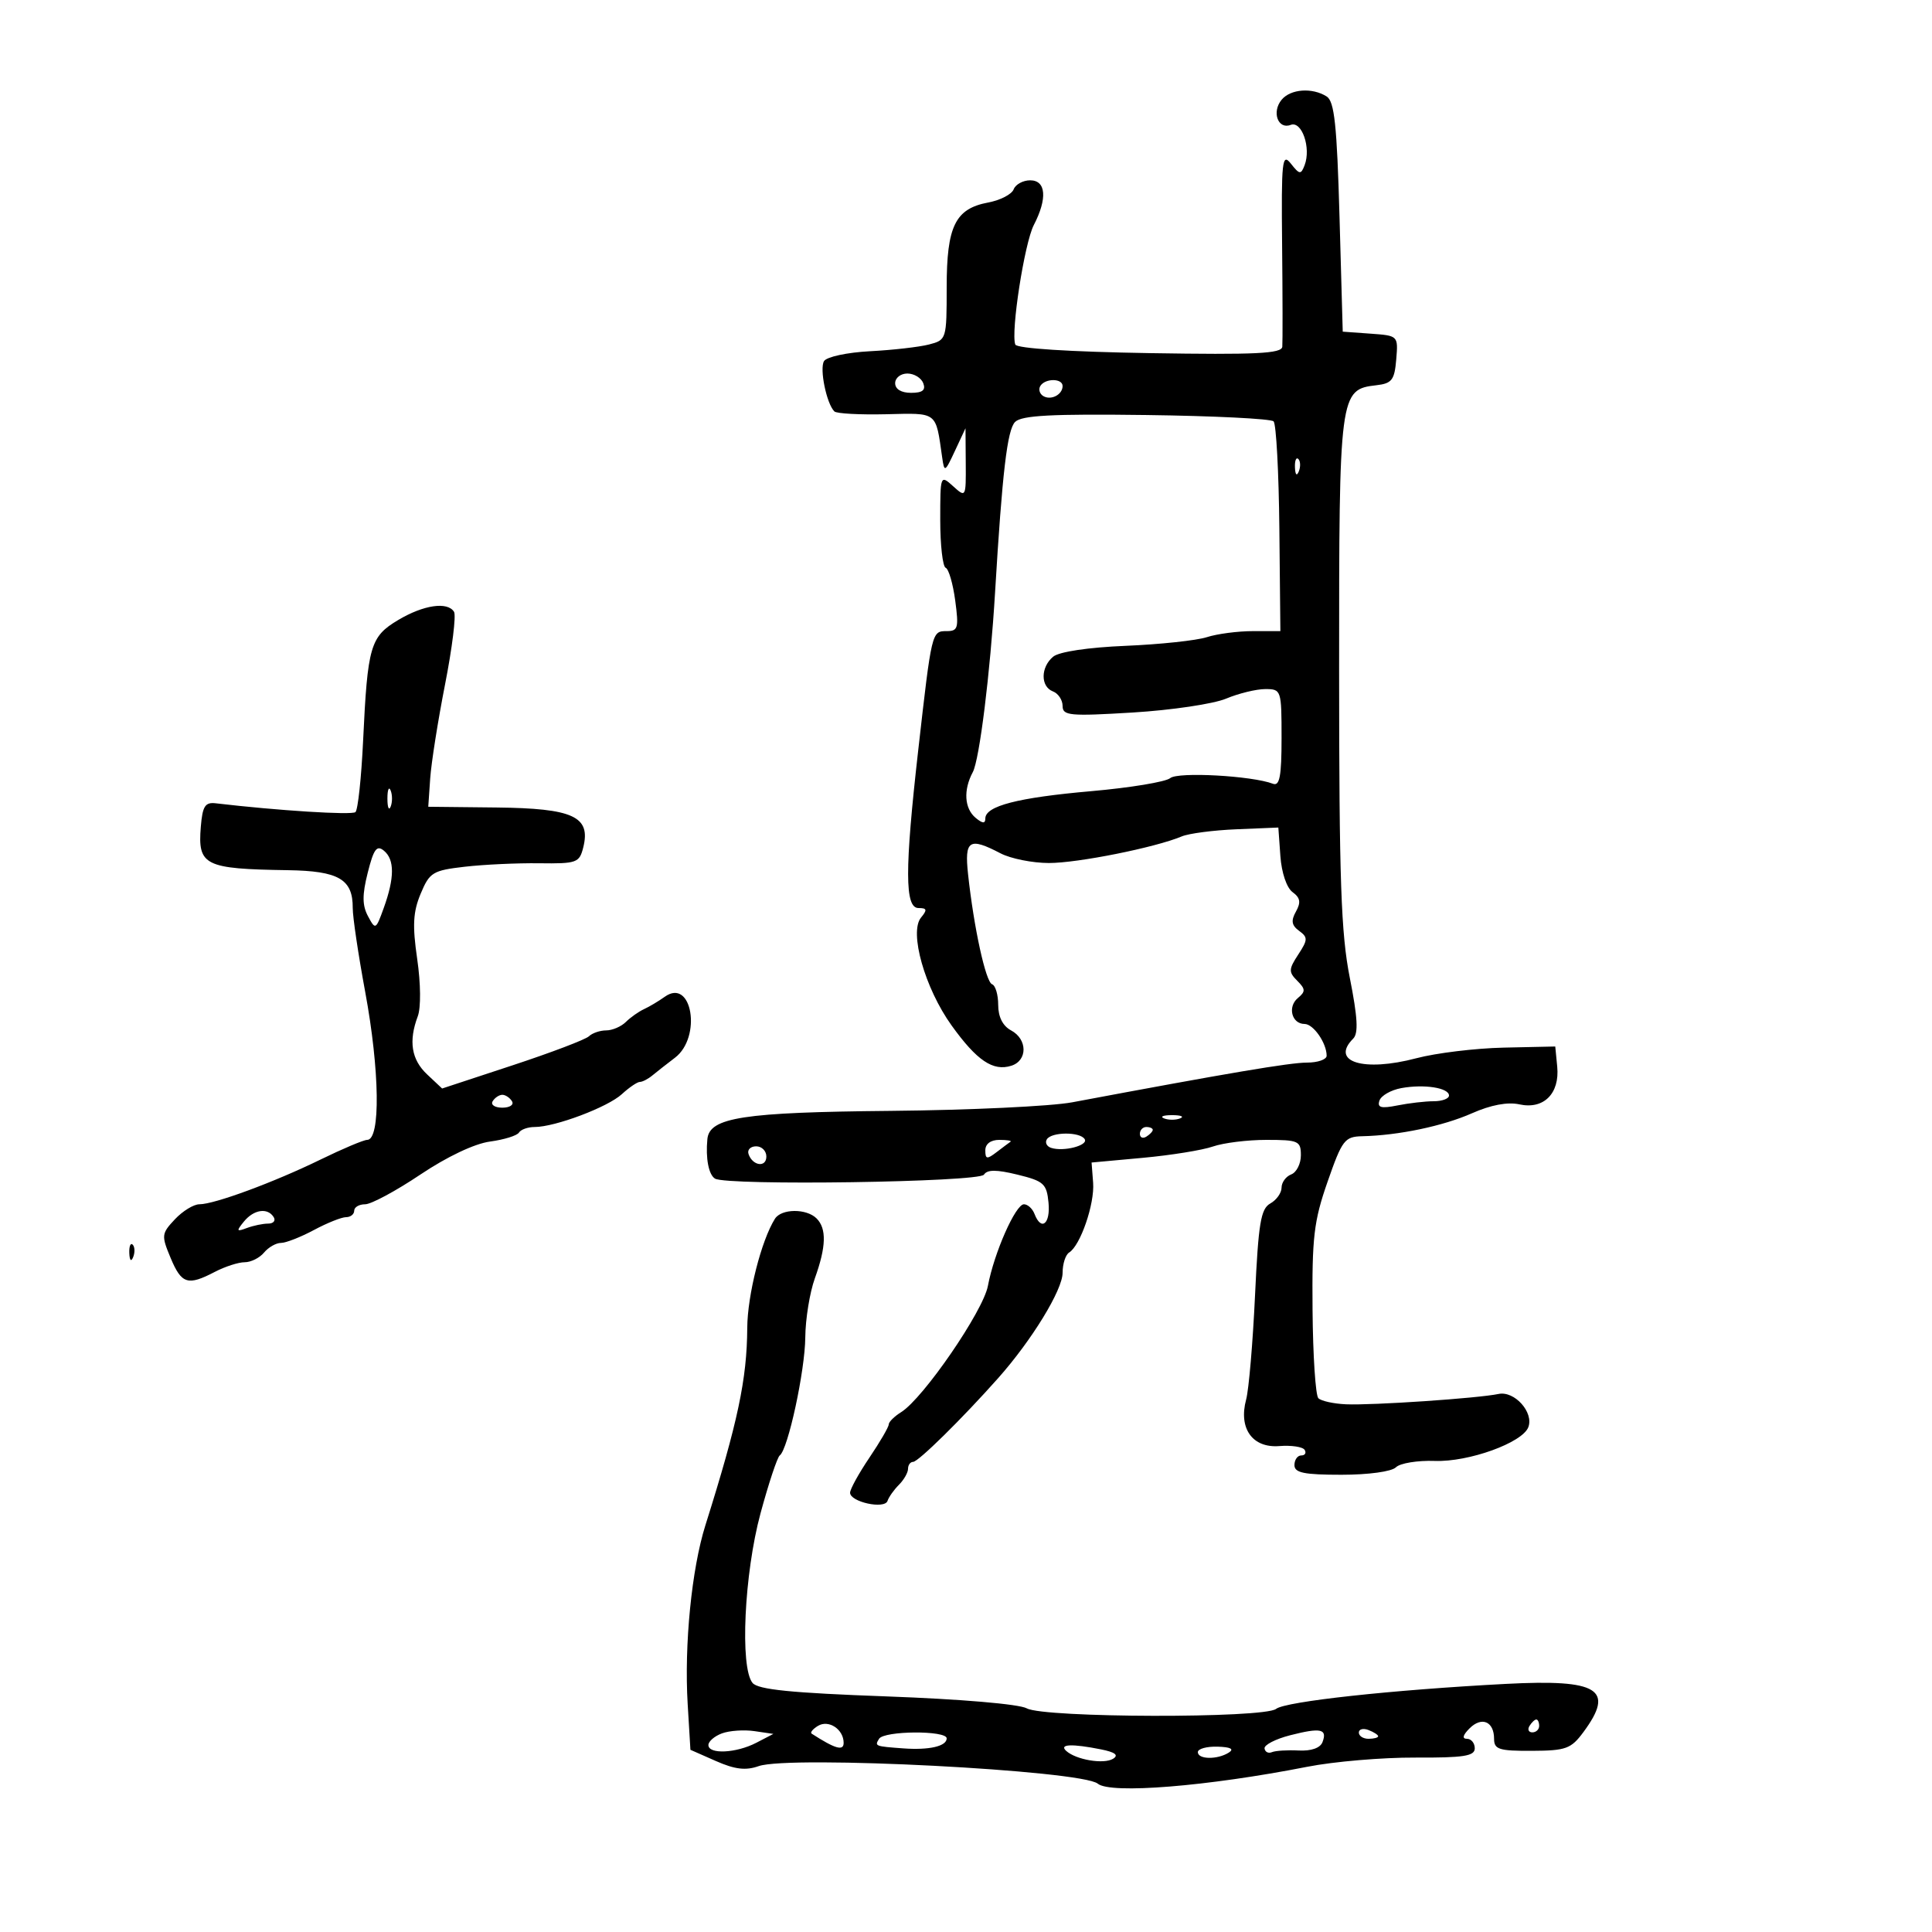 <svg xmlns="http://www.w3.org/2000/svg" width="300" height="300" viewBox="0 0 300 300" version="1.1">
	<path d="M 199.011 15.487 C 197.440 17.380, 198.440 20.152, 200.420 19.392 C 202.147 18.730, 203.610 22.968, 202.580 25.651 C 202.006 27.147, 201.799 27.123, 200.442 25.403 C 199.087 23.688, 198.953 24.935, 199.084 38 C 199.165 45.975, 199.178 53.100, 199.115 53.833 C 199.022 54.909, 195.044 55.102, 178.514 54.833 C 166.086 54.631, 157.881 54.107, 157.654 53.500 C 156.933 51.573, 159.074 37.758, 160.530 34.943 C 162.662 30.820, 162.434 28, 159.969 28 C 158.851 28, 157.695 28.631, 157.399 29.402 C 157.104 30.173, 155.331 31.091, 153.459 31.442 C 148.325 32.405, 147 35.108, 147 44.614 C 147 52.687, 146.968 52.792, 144.250 53.494 C 142.738 53.886, 138.619 54.356, 135.098 54.539 C 131.552 54.724, 128.366 55.407, 127.956 56.070 C 127.228 57.249, 128.344 62.686, 129.561 63.886 C 129.903 64.224, 133.517 64.420, 137.591 64.323 C 145.663 64.130, 145.275 63.832, 146.296 71 C 146.638 73.399, 146.719 73.358, 148.287 70 L 149.922 66.500 149.961 71.905 C 150 77.247, 149.977 77.289, 148 75.500 C 146.018 73.706, 146 73.753, 146 80.762 C 146 84.651, 146.380 87.983, 146.846 88.167 C 147.311 88.350, 147.977 90.638, 148.326 93.250 C 148.897 97.518, 148.763 98, 147 98 C 144.679 98, 144.678 98.005, 142.581 116.500 C 140.477 135.057, 140.487 141, 142.622 141 C 143.941 141, 144.015 141.277, 143.018 142.479 C 141.141 144.740, 143.607 153.448, 147.760 159.229 C 151.686 164.694, 154.199 166.389, 157.038 165.488 C 159.585 164.679, 159.562 161.371, 157 160 C 155.710 159.310, 155 157.906, 155 156.048 C 155 154.463, 154.572 153.017, 154.048 152.833 C 153.061 152.488, 151.211 144.011, 150.320 135.750 C 149.747 130.440, 150.488 129.963, 155.364 132.506 C 156.940 133.328, 160.315 134.004, 162.864 134.008 C 167.342 134.017, 179.396 131.604, 183.500 129.878 C 184.600 129.416, 188.425 128.916, 192 128.769 L 198.500 128.500 198.817 132.939 C 199 135.513, 199.794 137.860, 200.707 138.527 C 201.907 139.405, 202.032 140.121, 201.234 141.547 C 200.439 142.968, 200.557 143.687, 201.726 144.542 C 203.104 145.549, 203.090 145.933, 201.591 148.221 C 200.097 150.501, 200.080 150.937, 201.431 152.288 C 202.730 153.587, 202.744 153.967, 201.532 154.974 C 199.893 156.334, 200.582 159, 202.572 159 C 203.941 159, 206 161.963, 206 163.934 C 206 164.520, 204.626 165, 202.948 165 C 200.299 165, 190.778 166.610, 166.500 171.164 C 163.200 171.783, 150.518 172.382, 138.317 172.496 C 115.405 172.709, 110.168 173.513, 109.842 176.871 C 109.551 179.862, 110.040 182.406, 111.022 183.013 C 112.854 184.146, 152.027 183.570, 152.786 182.400 C 153.306 181.599, 154.726 181.599, 158 182.400 C 162.075 183.396, 162.530 183.807, 162.813 186.750 C 163.132 190.059, 161.684 191.225, 160.638 188.500 C 160.322 187.675, 159.583 187, 158.996 187 C 157.693 187, 154.364 194.541, 153.401 199.674 C 152.664 203.602, 143.374 217.125, 139.939 219.270 C 138.872 219.936, 138 220.800, 138 221.190 C 138 221.581, 136.650 223.900, 135 226.345 C 133.350 228.790, 132 231.239, 132 231.787 C 132 233.227, 137.367 234.400, 137.814 233.058 C 138.015 232.456, 138.813 231.329, 139.589 230.554 C 140.365 229.778, 141 228.661, 141 228.071 C 141 227.482, 141.353 227, 141.785 227 C 142.587 227, 149.405 220.287, 154.990 214 C 160.216 208.116, 165 200.298, 165 197.640 C 165 196.253, 165.457 194.836, 166.015 194.491 C 167.767 193.408, 169.991 186.939, 169.740 183.659 L 169.500 180.516 177.444 179.788 C 181.814 179.388, 186.718 178.597, 188.343 178.030 C 189.969 177.464, 193.706 177, 196.649 177 C 201.626 177, 202 177.167, 202 179.393 C 202 180.709, 201.325 182.045, 200.500 182.362 C 199.675 182.678, 199 183.604, 199 184.419 C 199 185.234, 198.213 186.340, 197.250 186.877 C 195.773 187.702, 195.403 189.933, 194.879 201.177 C 194.538 208.505, 193.917 215.770, 193.499 217.322 C 192.292 221.807, 194.478 224.875, 198.645 224.545 C 200.519 224.396, 202.292 224.663, 202.585 225.137 C 202.878 225.612, 202.641 226, 202.059 226 C 201.477 226, 201 226.675, 201 227.500 C 201 228.696, 202.478 229, 208.300 229 C 212.505 229, 216.092 228.508, 216.760 227.840 C 217.398 227.202, 220.118 226.758, 222.804 226.853 C 228.059 227.039, 236.390 224.033, 237.317 221.615 C 238.200 219.316, 235.166 215.932, 232.690 216.454 C 229.504 217.126, 213.090 218.238, 209.002 218.058 C 207.078 217.973, 205.148 217.548, 204.713 217.113 C 204.278 216.678, 203.872 210.512, 203.812 203.411 C 203.716 192.126, 204.010 189.618, 206.144 183.500 C 208.411 176.999, 208.796 176.495, 211.542 176.433 C 217.174 176.304, 224.054 174.863, 228.567 172.868 C 231.495 171.572, 234.099 171.082, 235.926 171.484 C 239.702 172.313, 242.211 169.812, 241.804 165.625 L 241.500 162.500 233.500 162.674 C 229.100 162.770, 222.996 163.512, 219.936 164.321 C 211.722 166.495, 206.519 164.881, 210.123 161.277 C 210.953 160.447, 210.816 157.986, 209.595 151.827 C 208.231 144.945, 207.943 136.670, 207.937 104.129 C 207.928 61.017, 207.999 60.477, 213.728 59.819 C 216.131 59.542, 216.541 59.009, 216.807 55.810 C 217.113 52.122, 217.112 52.120, 212.807 51.810 L 208.500 51.500 208 33.711 C 207.597 19.375, 207.209 15.739, 206 14.977 C 203.757 13.562, 200.405 13.807, 199.011 15.487 M 139 59.500 C 139 60.428, 139.941 61, 141.469 61 C 143.252 61, 143.777 60.584, 143.362 59.500 C 143.045 58.675, 141.934 58, 140.893 58 C 139.852 58, 139 58.675, 139 59.500 M 161.543 59.931 C 161.226 60.443, 161.425 61.144, 161.984 61.490 C 163.177 62.227, 165 61.291, 165 59.941 C 165 58.724, 162.293 58.716, 161.543 59.931 M 157.625 65.517 C 156.406 66.737, 155.633 73.314, 154.512 92 C 153.761 104.523, 152.096 117.952, 151.053 119.902 C 149.566 122.680, 149.746 125.545, 151.500 127 C 152.572 127.889, 153 127.917, 153 127.098 C 153 125.152, 158.033 123.854, 169.465 122.850 C 175.496 122.321, 181.006 121.410, 181.709 120.827 C 182.919 119.823, 194.417 120.455, 197.674 121.705 C 198.704 122.100, 199 120.514, 199 114.607 C 199 107.134, 198.955 107, 196.468 107 C 195.075 107, 192.333 107.670, 190.375 108.488 C 188.416 109.306, 181.906 110.274, 175.907 110.638 C 166.092 111.234, 165 111.132, 165 109.619 C 165 108.694, 164.325 107.678, 163.500 107.362 C 161.553 106.615, 161.575 103.598, 163.538 101.968 C 164.463 101.201, 168.952 100.529, 174.788 100.285 C 180.130 100.061, 185.805 99.455, 187.399 98.939 C 188.994 98.423, 192.215 98, 194.557 98 L 198.816 98 198.658 82.083 C 198.571 73.329, 198.168 65.834, 197.762 65.428 C 197.355 65.022, 188.455 64.579, 177.984 64.444 C 163.293 64.255, 158.643 64.500, 157.625 65.517 M 201.079 72.583 C 201.127 73.748, 201.364 73.985, 201.683 73.188 C 201.972 72.466, 201.936 71.603, 201.604 71.271 C 201.272 70.939, 201.036 71.529, 201.079 72.583 M 61.828 96.277 C 57.499 98.858, 57.078 100.307, 56.384 115 C 56.111 120.775, 55.576 125.771, 55.194 126.103 C 54.629 126.594, 43.109 125.868, 33.500 124.736 C 31.848 124.541, 31.445 125.175, 31.182 128.382 C 30.688 134.400, 31.744 134.927, 44.699 135.122 C 52.603 135.240, 54.800 136.522, 54.773 141 C 54.765 142.375, 55.634 148.225, 56.704 154 C 58.969 166.218, 59.115 177, 57.016 177 C 56.475 177, 53.212 178.376, 49.766 180.058 C 42.524 183.593, 33.293 187, 30.959 187 C 30.073 187, 28.362 188.050, 27.156 189.334 C 25.071 191.554, 25.038 191.848, 26.495 195.334 C 28.189 199.388, 29.152 199.691, 33.364 197.494 C 34.940 196.672, 37.022 196, 37.992 196 C 38.962 196, 40.315 195.325, 41 194.500 C 41.685 193.675, 42.866 193, 43.626 193 C 44.386 193, 46.686 192.100, 48.739 191 C 50.791 189.900, 53.040 189, 53.735 189 C 54.431 189, 55 188.550, 55 188 C 55 187.450, 55.764 187, 56.698 187 C 57.632 187, 61.484 184.929, 65.257 182.397 C 69.406 179.613, 73.686 177.584, 76.083 177.262 C 78.264 176.969, 80.289 176.341, 80.583 175.865 C 80.877 175.389, 81.976 175, 83.024 175 C 86.195 175, 94.366 171.922, 96.564 169.899 C 97.700 168.855, 98.956 168, 99.357 168 C 99.757 168, 100.628 167.550, 101.292 167 C 101.956 166.449, 103.539 165.208, 104.810 164.242 C 109.015 161.042, 107.456 151.746, 103.222 154.779 C 102.275 155.457, 100.825 156.322, 100 156.700 C 99.175 157.079, 97.905 157.976, 97.179 158.694 C 96.452 159.412, 95.079 160, 94.129 160 C 93.178 160, 91.973 160.411, 91.450 160.914 C 90.928 161.417, 85.584 163.447, 79.577 165.426 L 68.653 169.023 66.327 166.837 C 63.881 164.540, 63.419 161.677, 64.870 157.815 C 65.373 156.475, 65.337 152.729, 64.784 148.922 C 64.025 143.696, 64.135 141.612, 65.321 138.775 C 66.705 135.461, 67.194 135.161, 72.156 134.587 C 75.095 134.246, 80.297 134.003, 83.715 134.047 C 89.561 134.122, 89.968 133.976, 90.566 131.593 C 91.773 126.786, 89.009 125.515, 77.072 125.387 L 66.500 125.274 66.800 120.887 C 66.965 118.474, 68.005 111.890, 69.112 106.255 C 70.218 100.619, 70.844 95.557, 70.503 95.005 C 69.499 93.380, 65.771 93.927, 61.828 96.277 M 60.158 124 C 60.158 125.375, 60.385 125.938, 60.662 125.250 C 60.940 124.563, 60.940 123.438, 60.662 122.750 C 60.385 122.063, 60.158 122.625, 60.158 124 M 57.103 135.507 C 56.231 138.966, 56.241 140.582, 57.143 142.267 C 58.298 144.426, 58.359 144.394, 59.588 140.991 C 61.275 136.316, 61.287 133.483, 59.624 132.103 C 58.507 131.176, 58.031 131.819, 57.103 135.507 M 217.582 168.963 C 215.978 169.259, 214.455 170.131, 214.199 170.902 C 213.835 171.994, 214.451 172.160, 216.991 171.652 C 218.783 171.293, 221.319 171, 222.625 171 C 223.931 171, 225 170.602, 225 170.117 C 225 168.912, 221.131 168.311, 217.582 168.963 M 76.500 171 C 76.160 171.550, 76.835 172, 78 172 C 79.165 172, 79.840 171.550, 79.500 171 C 79.160 170.450, 78.485 170, 78 170 C 77.515 170, 76.840 170.450, 76.500 171 M 180.750 173.662 C 181.438 173.940, 182.563 173.940, 183.250 173.662 C 183.938 173.385, 183.375 173.158, 182 173.158 C 180.625 173.158, 180.063 173.385, 180.750 173.662 M 177 176.059 C 177 176.641, 177.450 176.840, 178 176.500 C 178.550 176.160, 179 175.684, 179 175.441 C 179 175.198, 178.550 175, 178 175 C 177.450 175, 177 175.477, 177 176.059 M 162.553 176.915 C 162.242 177.418, 162.536 178.012, 163.206 178.235 C 165.127 178.876, 169.035 177.866, 168.429 176.886 C 167.710 175.721, 163.277 175.743, 162.553 176.915 M 153 178.622 C 153 180.011, 153.252 180.052, 154.750 178.905 C 155.713 178.169, 156.688 177.439, 156.917 177.283 C 157.146 177.127, 156.358 177, 155.167 177 C 153.835 177, 153 177.625, 153 178.622 M 116.229 179.188 C 116.847 181.042, 119 181.349, 119 179.583 C 119 178.713, 118.287 178, 117.417 178 C 116.546 178, 116.011 178.534, 116.229 179.188 M 37.872 189.687 C 36.664 191.172, 36.719 191.292, 38.332 190.687 C 39.339 190.309, 40.828 190, 41.641 190 C 42.453 190, 42.840 189.550, 42.500 189 C 41.562 187.482, 39.406 187.802, 37.872 189.687 M 120.332 189.250 C 118.213 192.619, 116.062 201.100, 116.033 206.201 C 115.987 214.178, 114.573 220.843, 109.530 236.855 C 107.398 243.624, 106.229 255.423, 106.782 264.604 L 107.209 271.707 111.162 273.451 C 114.115 274.754, 115.795 274.955, 117.807 274.243 C 122.609 272.546, 167.960 274.892, 170.461 276.968 C 172.433 278.604, 187.496 277.389, 203 274.343 C 207.125 273.533, 214.662 272.891, 219.750 272.916 C 227.273 272.953, 229 272.685, 229 271.481 C 229 270.666, 228.454 270, 227.786 270 C 227 270, 227.142 269.429, 228.190 268.382 C 230.082 266.490, 232 267.308, 232 270.007 C 232 271.647, 232.772 271.892, 237.871 271.868 C 243.165 271.842, 243.952 271.556, 245.871 268.960 C 250.797 262.298, 248.258 260.720, 233.827 261.475 C 216.160 262.399, 199.633 264.197, 198.149 265.357 C 196.250 266.841, 162.144 266.765, 159.441 265.272 C 158.244 264.610, 149.139 263.835, 137.690 263.418 C 122.874 262.880, 117.715 262.362, 116.855 261.325 C 114.876 258.941, 115.561 244.344, 118.090 235 C 119.356 230.325, 120.701 226.275, 121.080 226 C 122.362 225.069, 125 212.870, 125.044 207.669 C 125.068 204.826, 125.736 200.700, 126.529 198.500 C 128.295 193.598, 128.377 190.777, 126.800 189.200 C 125.230 187.630, 121.332 187.660, 120.332 189.250 M 20.079 194.583 C 20.127 195.748, 20.364 195.985, 20.683 195.188 C 20.972 194.466, 20.936 193.603, 20.604 193.271 C 20.272 192.939, 20.036 193.529, 20.079 194.583 M 126.995 268.003 C 126.205 268.491, 125.770 269.028, 126.029 269.196 C 129.688 271.560, 131 271.939, 131 270.631 C 131 268.515, 128.656 266.977, 126.995 268.003 M 237.500 268 C 237.160 268.550, 237.359 269, 237.941 269 C 238.523 269, 239 268.550, 239 268 C 239 267.450, 238.802 267, 238.559 267 C 238.316 267, 237.840 267.450, 237.500 268 M 112.106 269.157 C 110.948 269.585, 110 270.400, 110 270.968 C 110 272.444, 114.305 272.242, 117.431 270.620 L 120.091 269.240 117.151 268.809 C 115.535 268.572, 113.264 268.728, 112.106 269.157 M 200.357 269.444 C 198.078 270.025, 196.278 270.950, 196.357 271.500 C 196.436 272.050, 196.950 272.309, 197.500 272.076 C 198.050 271.843, 199.916 271.726, 201.646 271.817 C 203.602 271.920, 205.005 271.430, 205.353 270.523 C 206.144 268.462, 205.096 268.235, 200.357 269.444 M 211 269.031 C 211 269.564, 211.675 270, 212.500 270 C 213.325 270, 214 269.823, 214 269.607 C 214 269.391, 213.325 268.955, 212.500 268.638 C 211.675 268.322, 211 268.499, 211 269.031 M 136.500 270 C 135.794 271.142, 135.856 271.166, 140.250 271.488 C 144.284 271.784, 147 271.158, 147 269.933 C 147 268.674, 137.281 268.737, 136.500 270 M 165.550 271.871 C 167.066 273.261, 171.397 273.991, 172.839 273.100 C 173.753 272.535, 173.170 272.084, 170.956 271.641 C 166.449 270.740, 164.411 270.826, 165.550 271.871 M 186 272.067 C 186 273.219, 189.036 273.264, 190.810 272.139 C 191.680 271.587, 191.091 271.279, 189.060 271.221 C 187.377 271.173, 186 271.554, 186 272.067" stroke="none" fill="black" fill-rule="evenodd"/>
</svg>